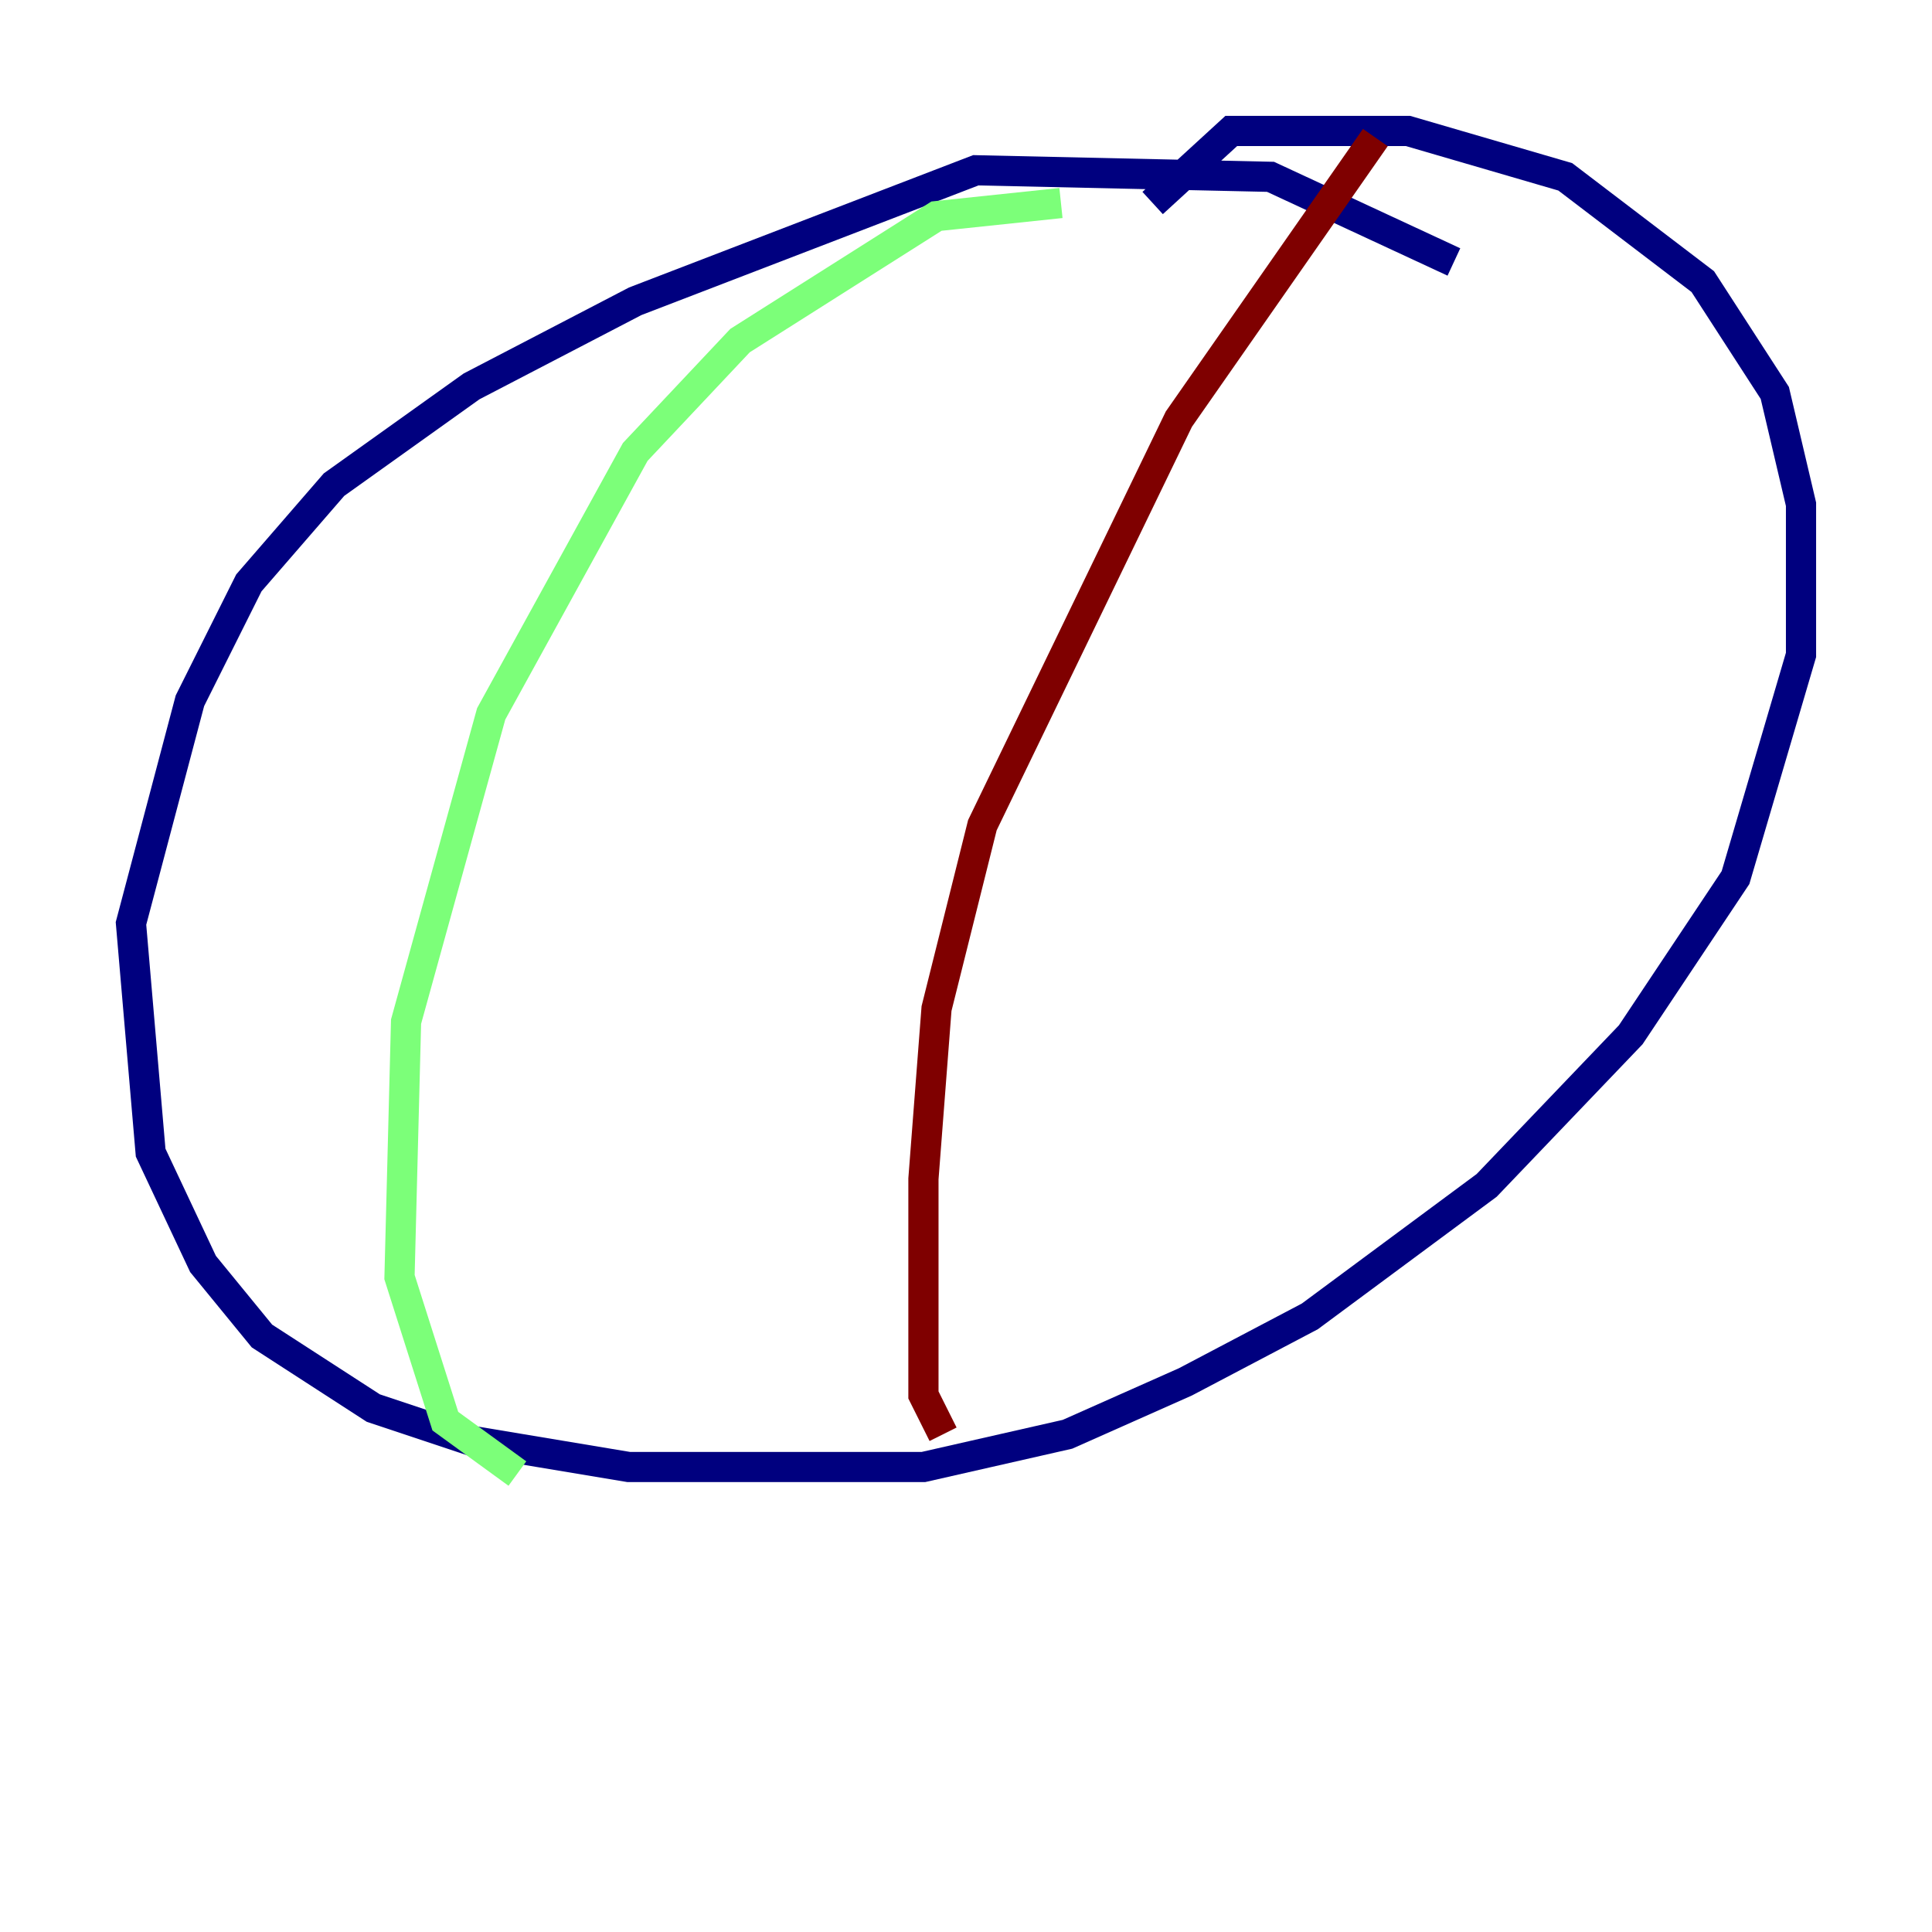 <?xml version="1.0" encoding="utf-8" ?>
<svg baseProfile="tiny" height="128" version="1.2" viewBox="0,0,128,128" width="128" xmlns="http://www.w3.org/2000/svg" xmlns:ev="http://www.w3.org/2001/xml-events" xmlns:xlink="http://www.w3.org/1999/xlink"><defs /><polyline fill="none" points="96.325,17.356 84.176,11.715 64.651,11.281 42.088,19.959 31.241,25.6 22.129,32.108 16.488,38.617 12.583,46.427 8.678,61.18 9.98,76.366 13.451,83.742 17.356,88.515 24.732,93.288 31.241,95.458 41.654,97.193 61.18,97.193 70.725,95.024 78.536,91.552 86.78,87.214 98.495,78.536 108.041,68.556 114.983,58.142 119.322,43.39 119.322,33.41 117.586,26.034 112.814,18.658 103.702,11.715 93.288,8.678 81.573,8.678 76.366,13.451" stroke="#00007f" stroke-width="2" /><polyline fill="none" points="70.291,13.451 62.047,14.319 49.031,22.563 42.088,29.939 32.542,47.295 26.902,67.688 26.468,84.61 29.505,94.156 34.278,97.627" stroke="#7cff79" stroke-width="2" /><polyline fill="none" points="91.119,9.112 78.102,27.77 65.085,54.671 62.047,66.82 61.18,78.102 61.18,92.42 62.481,95.024" stroke="#7f0000" stroke-width="2" /></svg>